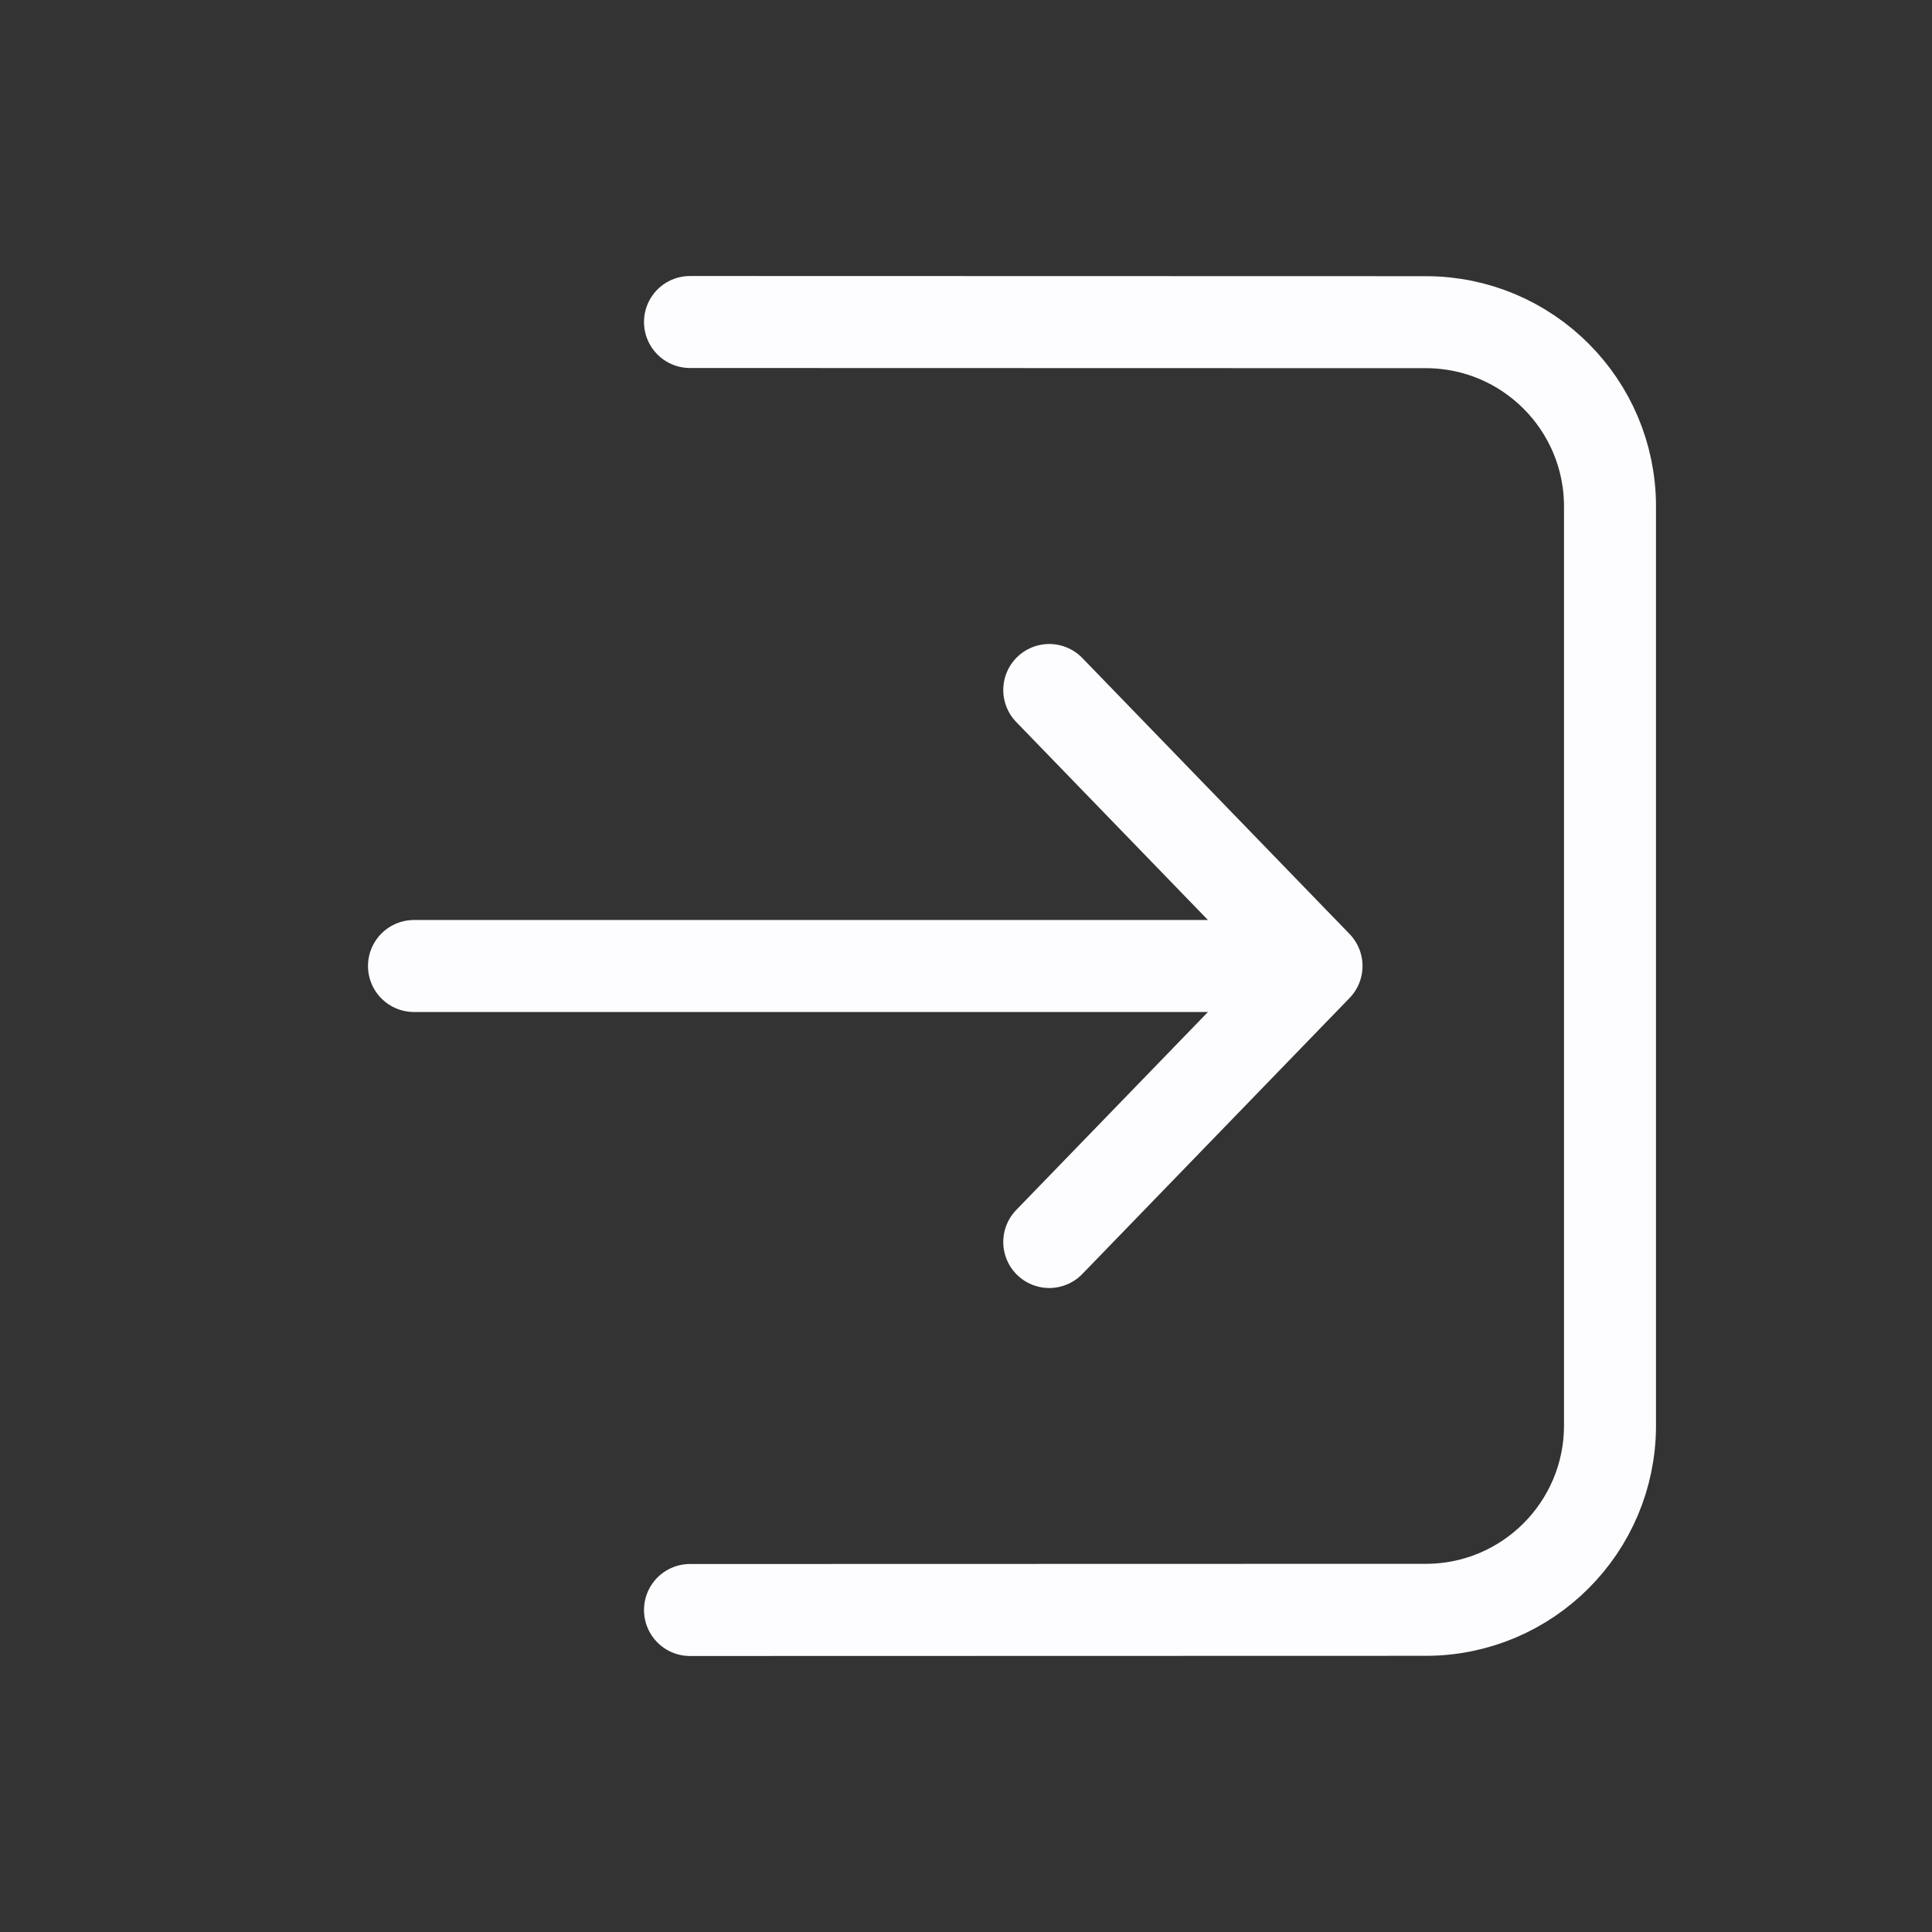 <?xml version="1.0" encoding="utf-8"?>
<svg width="800px" height="800px" viewBox="0 0 21 21" xmlns="http://www.w3.org/2000/svg">
  <rect x="0" y="0" width="21" height="21" fill="#333333" stroke="none"/>
  <g fill="none" fill-rule="evenodd" stroke="#fdfdff" stroke-linecap="round" stroke-linejoin="round" transform="matrix(-1 0 0 1 18 3)">
    <path d="m6.595 10.5 l -2.905 -3 l 2.905 -3"/>
    <path d="m13.5 7.5h-9"/>
    <path d="m10.5.5-8 .002c-1.104.001-1.999.896-2 2.001v9.994c.001 1.104.896 2 2 2.001l8 .002"/>
  </g>
</svg>